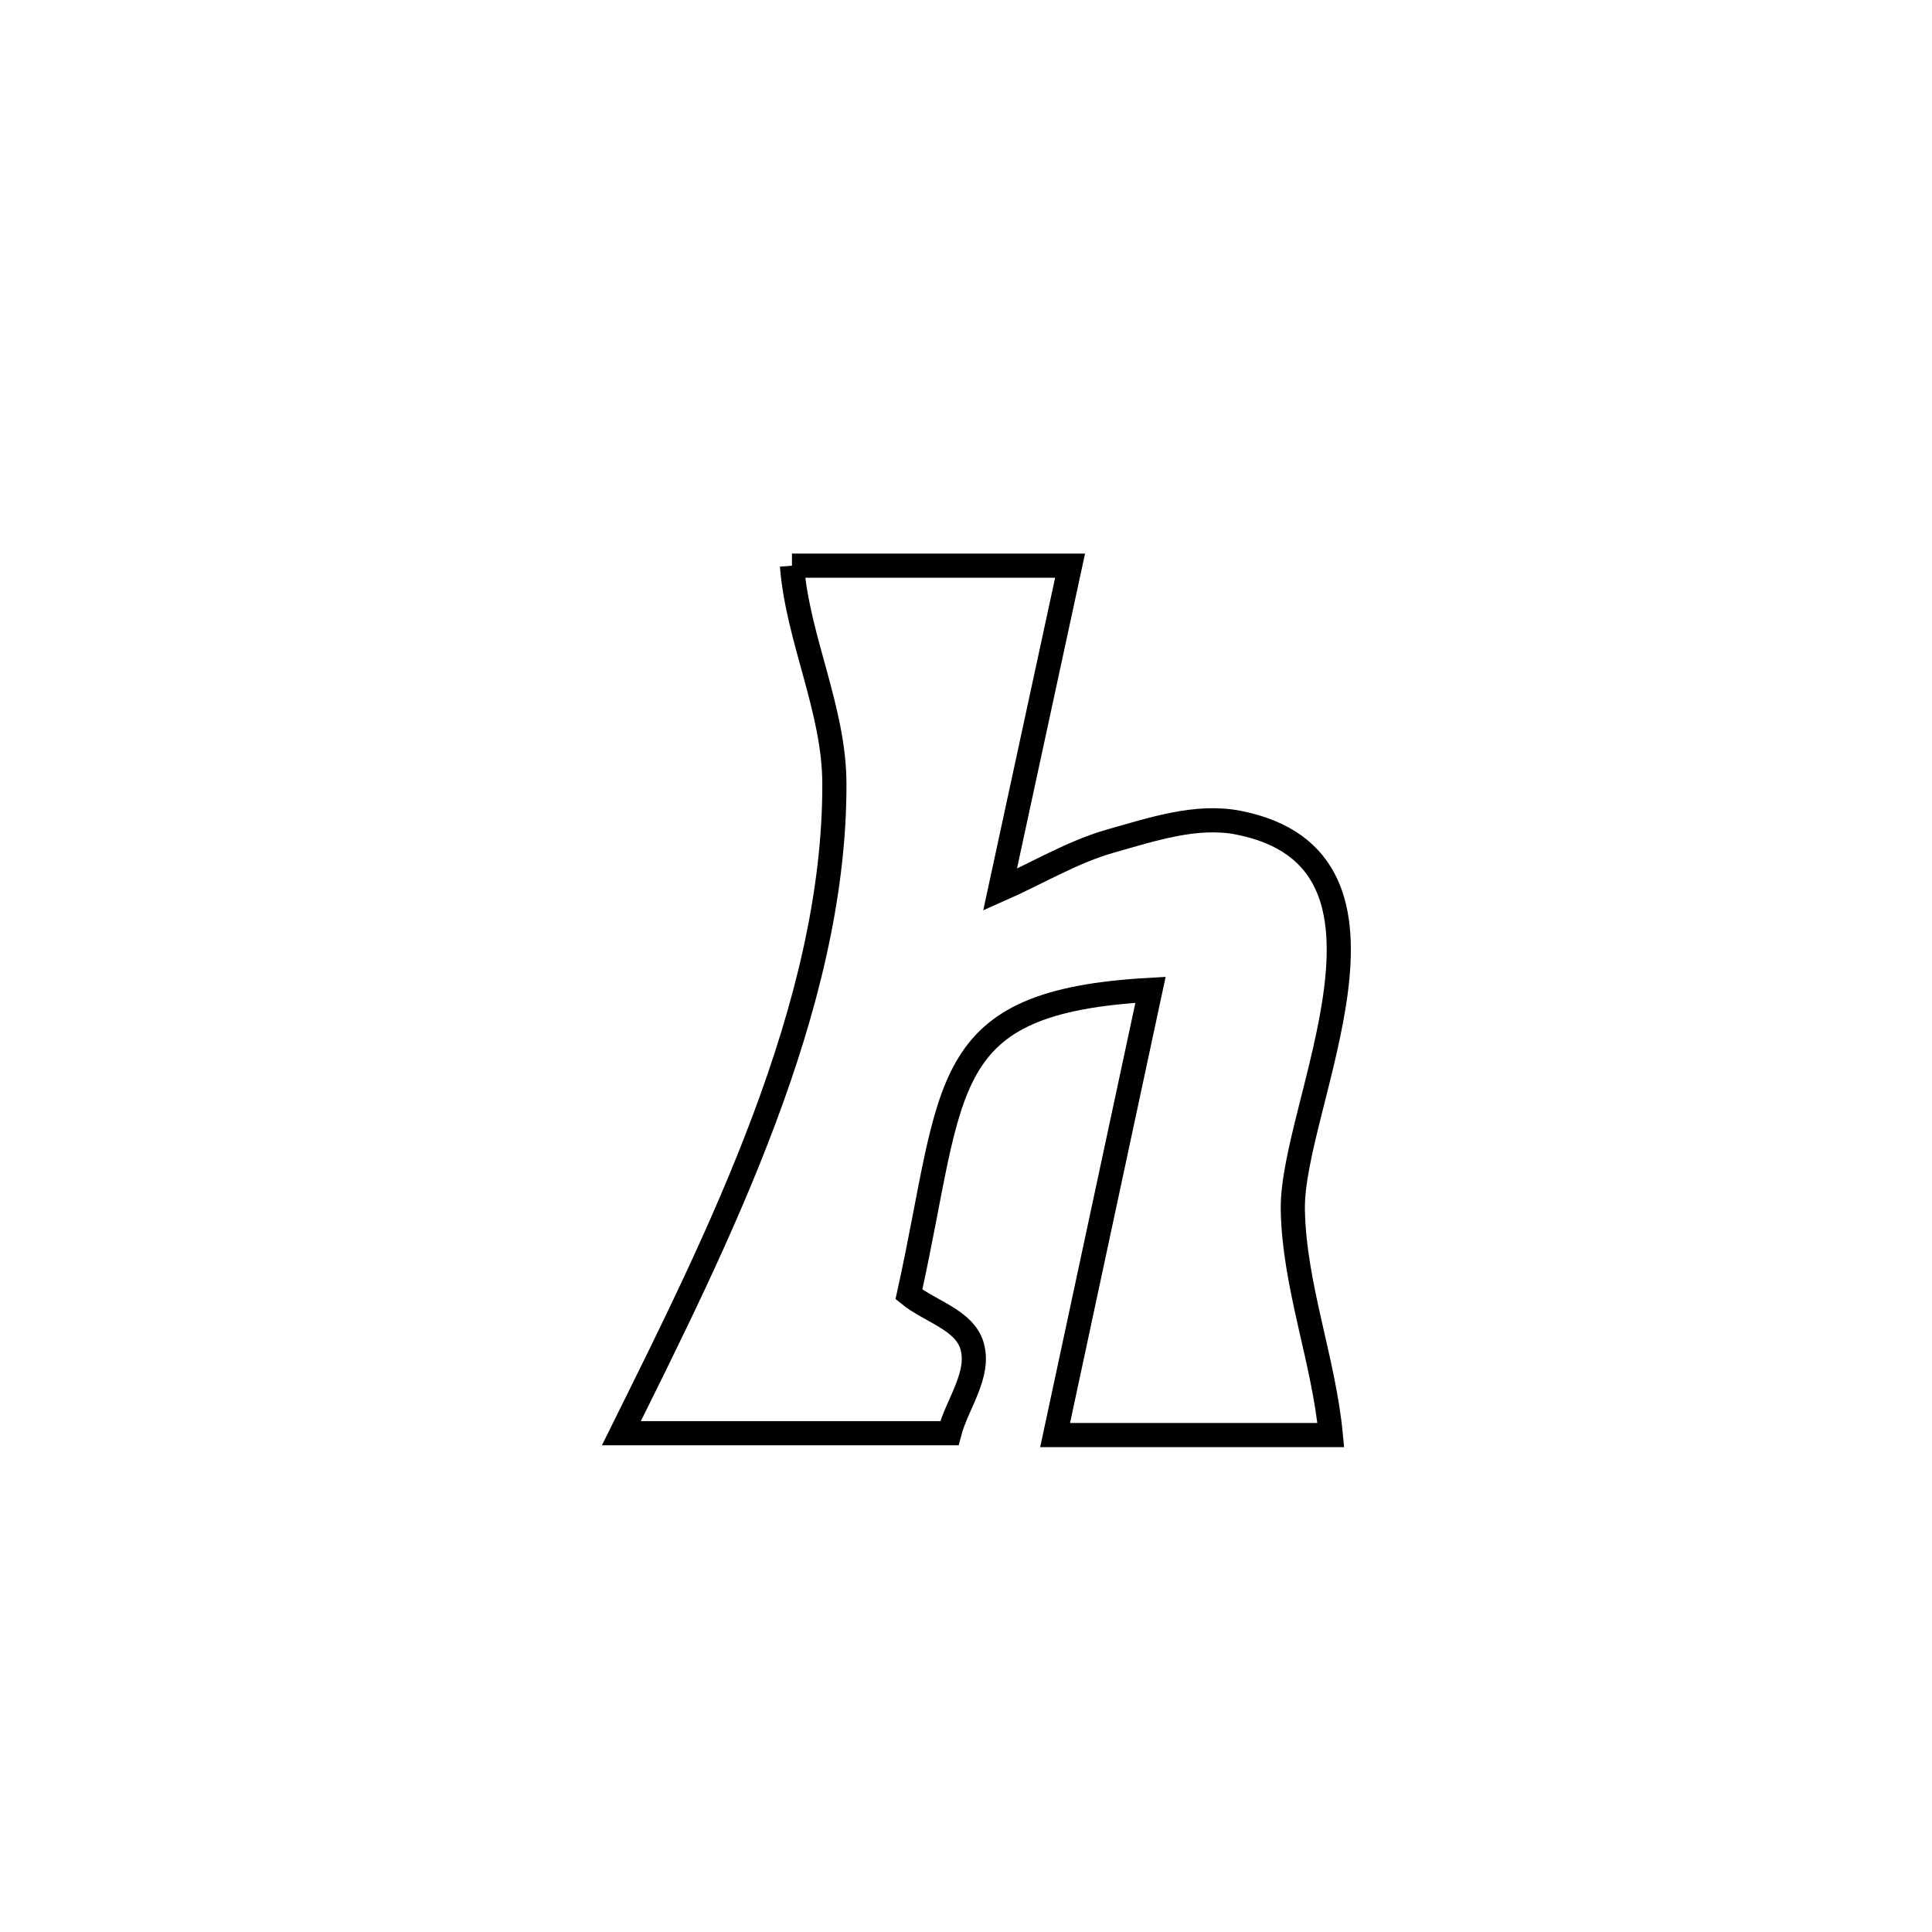 <svg xmlns="http://www.w3.org/2000/svg" viewBox="0.0 0.0 24.0 24.0" height="200px" width="200px"><path fill="none" stroke="black" stroke-width=".3" stroke-opacity="1.0"  filling="0" d="M9.838 7.027 L9.838 7.027 C10.99 7.027 12.141 7.027 13.293 7.027 L13.293 7.027 C13.003 8.369 12.713 9.71 12.423 11.052 L12.423 11.052 C12.884 10.849 13.322 10.581 13.806 10.445 C14.317 10.301 14.861 10.118 15.381 10.219 C17.735 10.679 16.037 13.738 16.06 15.026 C16.077 15.973 16.442 16.885 16.532 17.827 L16.532 17.827 C16.371 17.827 13.331 17.827 13.107 17.827 L13.107 17.827 C13.502 15.984 13.897 14.14 14.292 12.296 L14.292 12.296 C11.619 12.443 11.867 13.475 11.291 16.079 L11.291 16.079 C11.552 16.292 11.981 16.395 12.075 16.719 C12.18 17.078 11.887 17.442 11.793 17.804 L11.793 17.804 C10.435 17.804 9.077 17.804 7.719 17.804 L7.719 17.804 C8.315 16.601 8.979 15.277 9.492 13.907 C10.006 12.536 10.369 11.12 10.365 9.734 C10.363 8.815 9.911 7.944 9.838 7.027 L9.838 7.027"></path></svg>